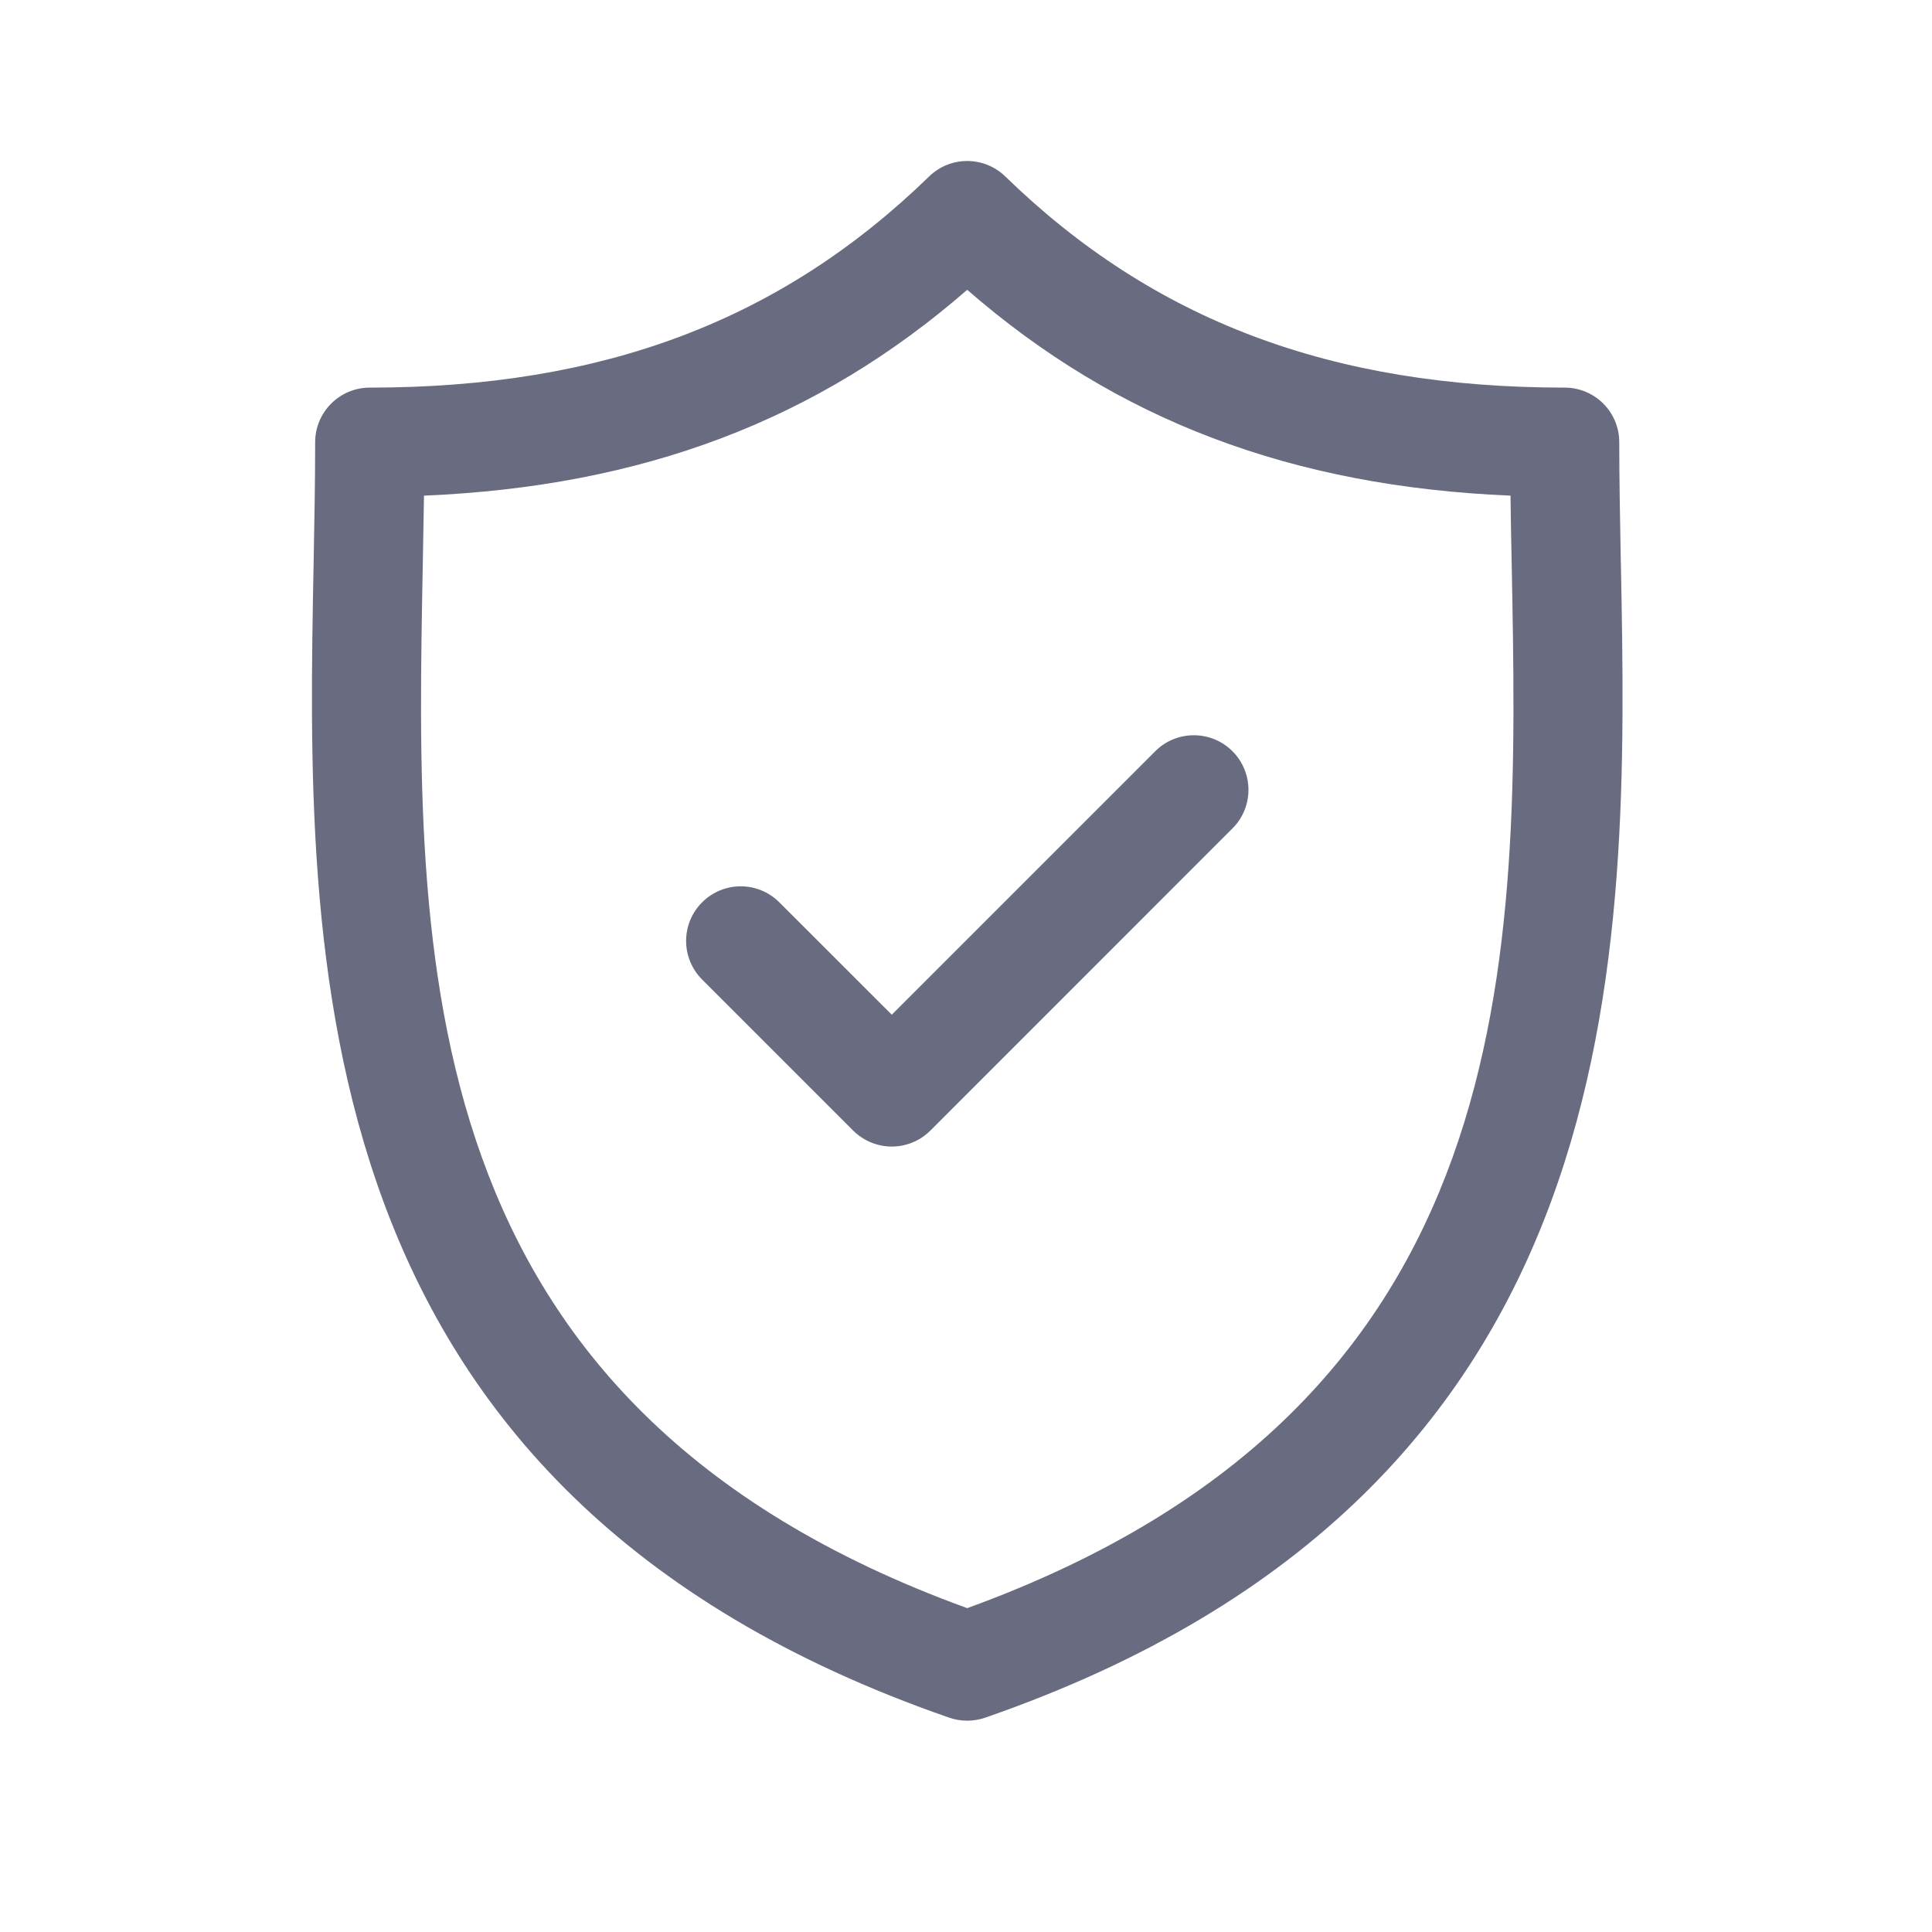 <svg width="24" height="24" viewBox="0 0 24 24" fill="none" xmlns="http://www.w3.org/2000/svg">
<path fill-rule="evenodd" clip-rule="evenodd" d="M20.134 6.972L20.135 6.989C20.228 11.857 20.355 18.524 12.237 21.338C12.165 21.363 12.09 21.375 12.015 21.375C11.94 21.375 11.865 21.363 11.793 21.338C3.676 18.524 3.803 11.857 3.896 6.989L3.896 6.989C3.906 6.466 3.915 5.971 3.915 5.493C3.915 5.119 4.219 4.815 4.594 4.815C7.494 4.815 9.702 3.981 11.542 2.192C11.805 1.936 12.224 1.936 12.488 2.192C14.328 3.981 16.537 4.815 19.437 4.815C19.812 4.815 20.115 5.119 20.115 5.493C20.115 5.966 20.125 6.455 20.134 6.972ZM5.252 7.015C5.159 11.909 5.053 17.448 12.015 19.977C18.977 17.448 18.872 11.908 18.779 7.014C18.773 6.721 18.767 6.436 18.764 6.157C16.047 6.043 13.875 5.22 12.015 3.6C10.155 5.22 7.983 6.043 5.267 6.157C5.263 6.436 5.258 6.721 5.252 7.015ZM11.078 12.605L14.351 9.332C14.616 9.067 15.046 9.068 15.31 9.332C15.575 9.597 15.575 10.027 15.31 10.291L11.558 14.044C11.425 14.176 11.252 14.243 11.078 14.243C10.905 14.243 10.731 14.176 10.598 14.044L8.722 12.168C8.457 11.903 8.457 11.473 8.722 11.209C8.987 10.944 9.416 10.944 9.681 11.209L11.078 12.605Z" fill="#696B80"/>
</svg>

